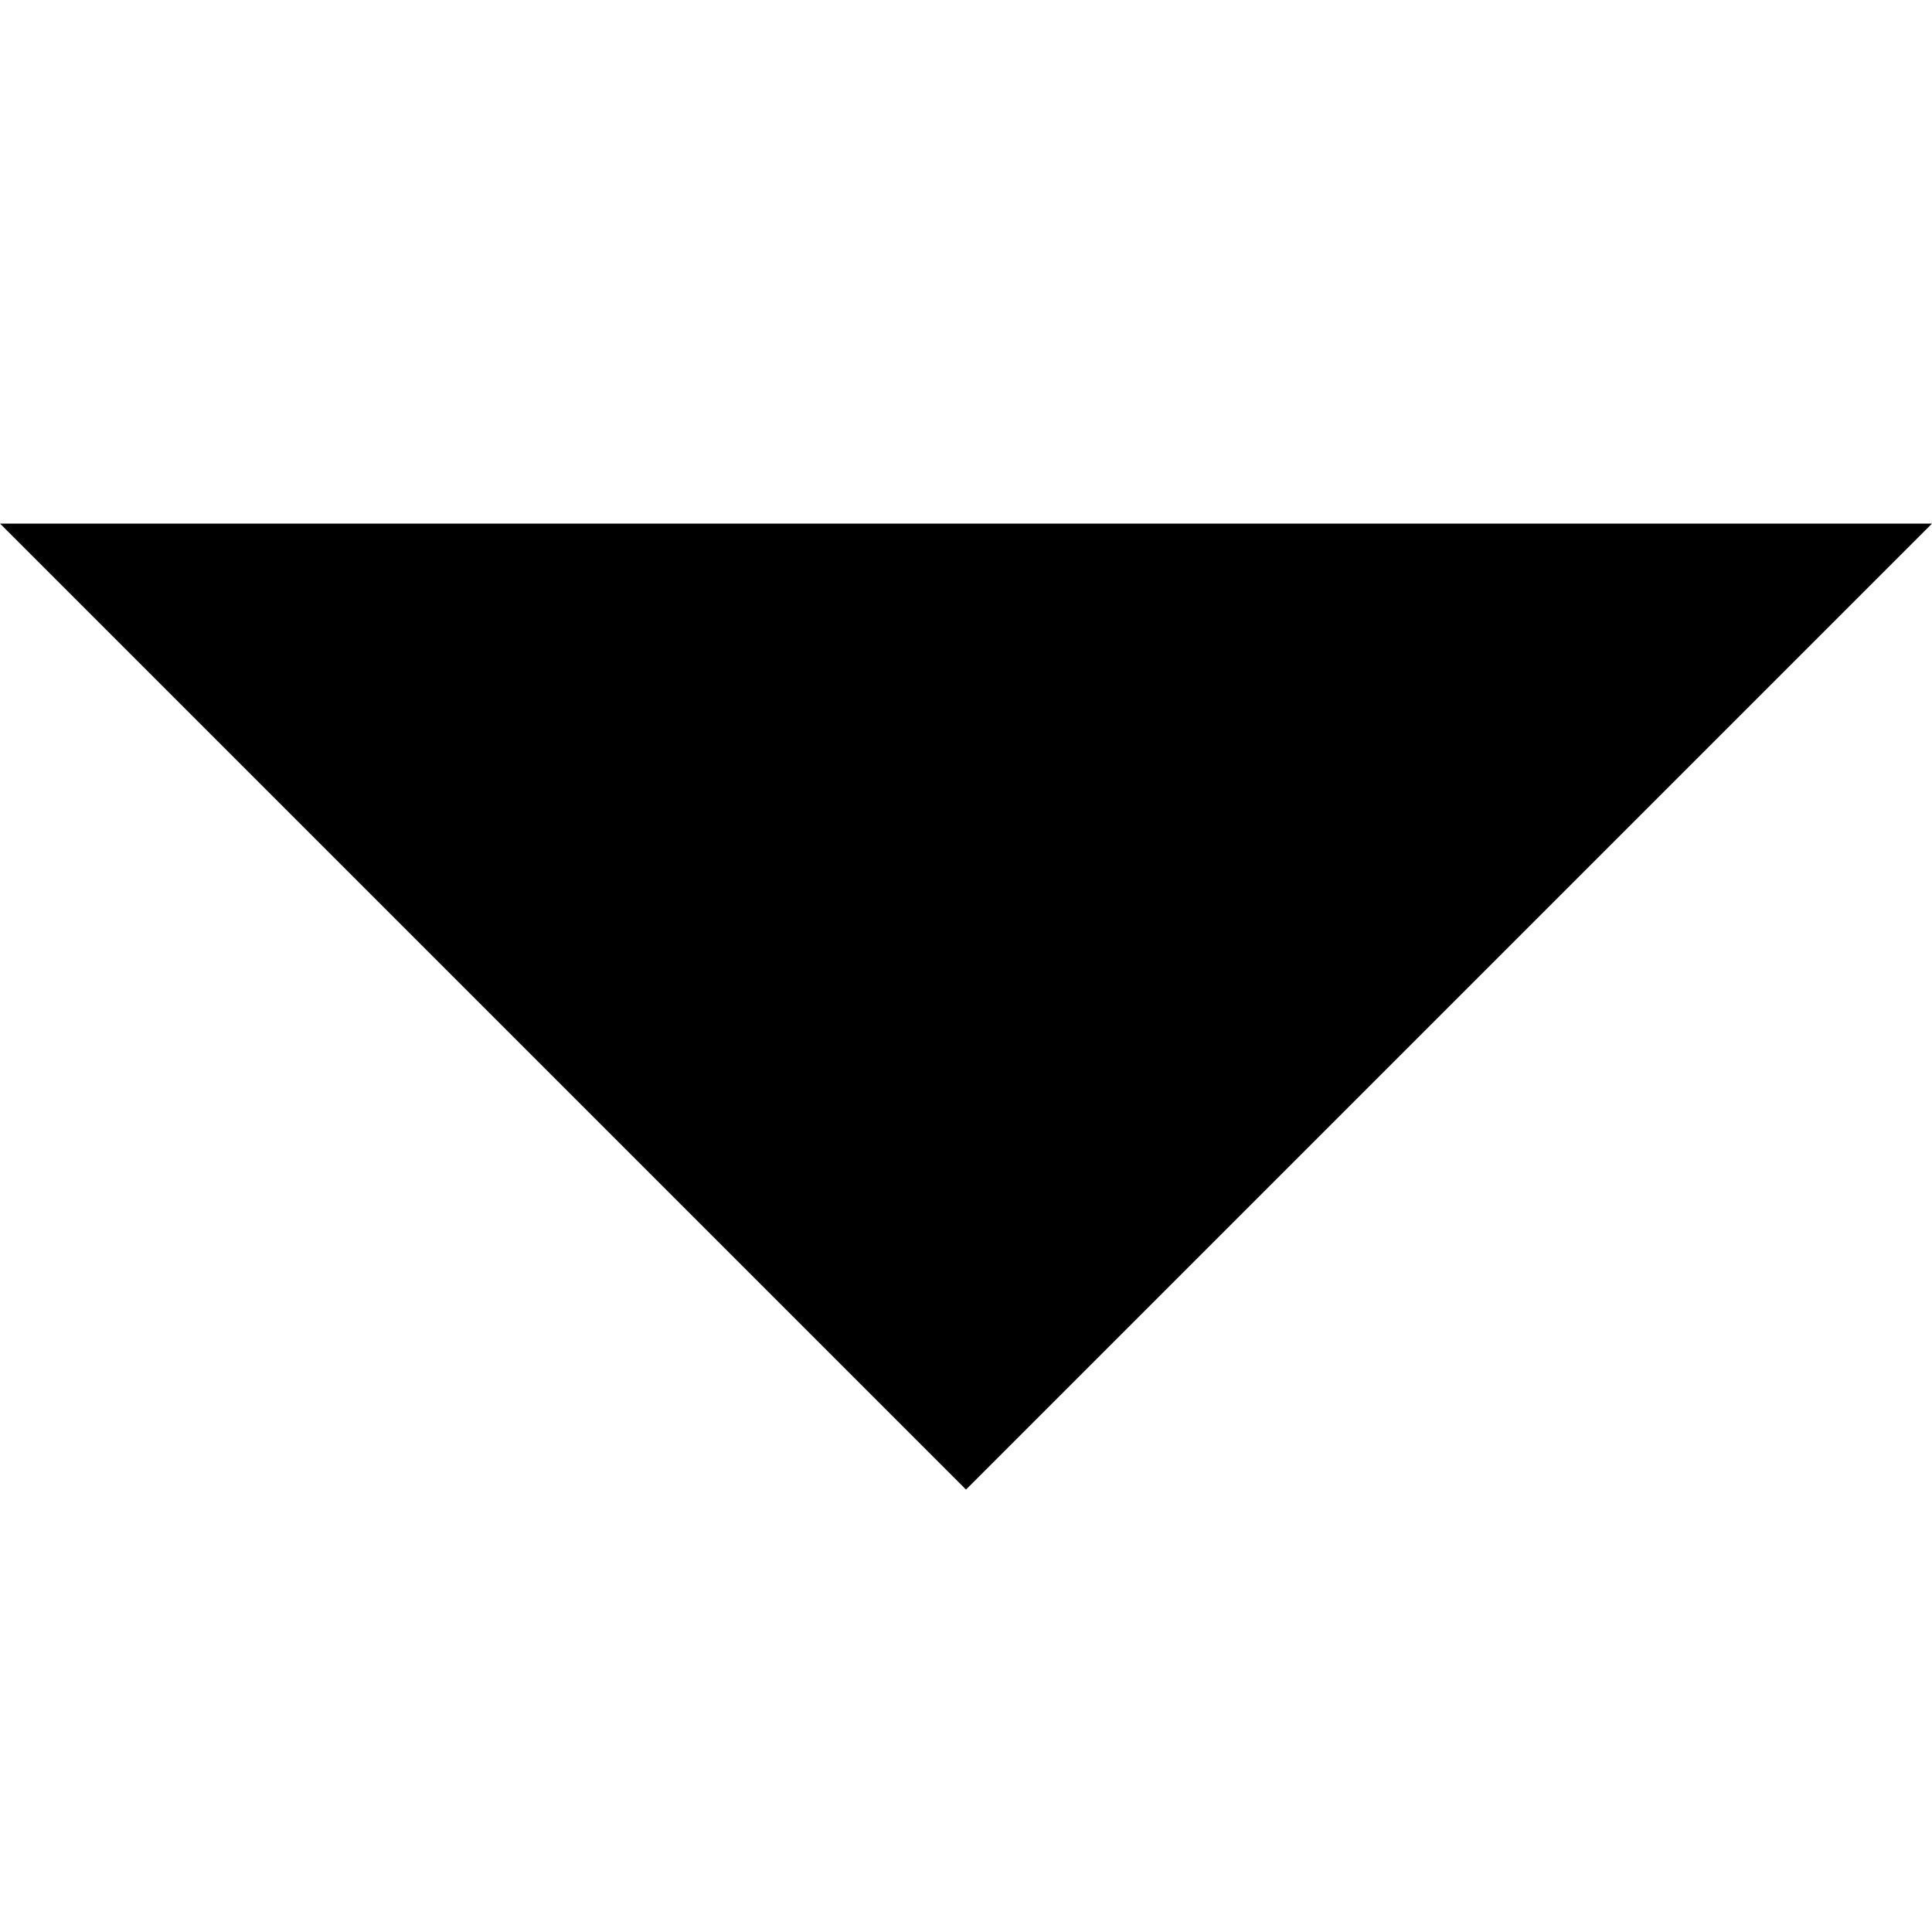 <!-- Generated by IcoMoon.io -->
<svg version="1.1" xmlns="http://www.w3.org/2000/svg" width="20" height="20" viewBox="0 0 20 20">
<title>down-triangle</title>
<path d="M20 5.42l-10 10-10-10h20z"></path>
</svg>
